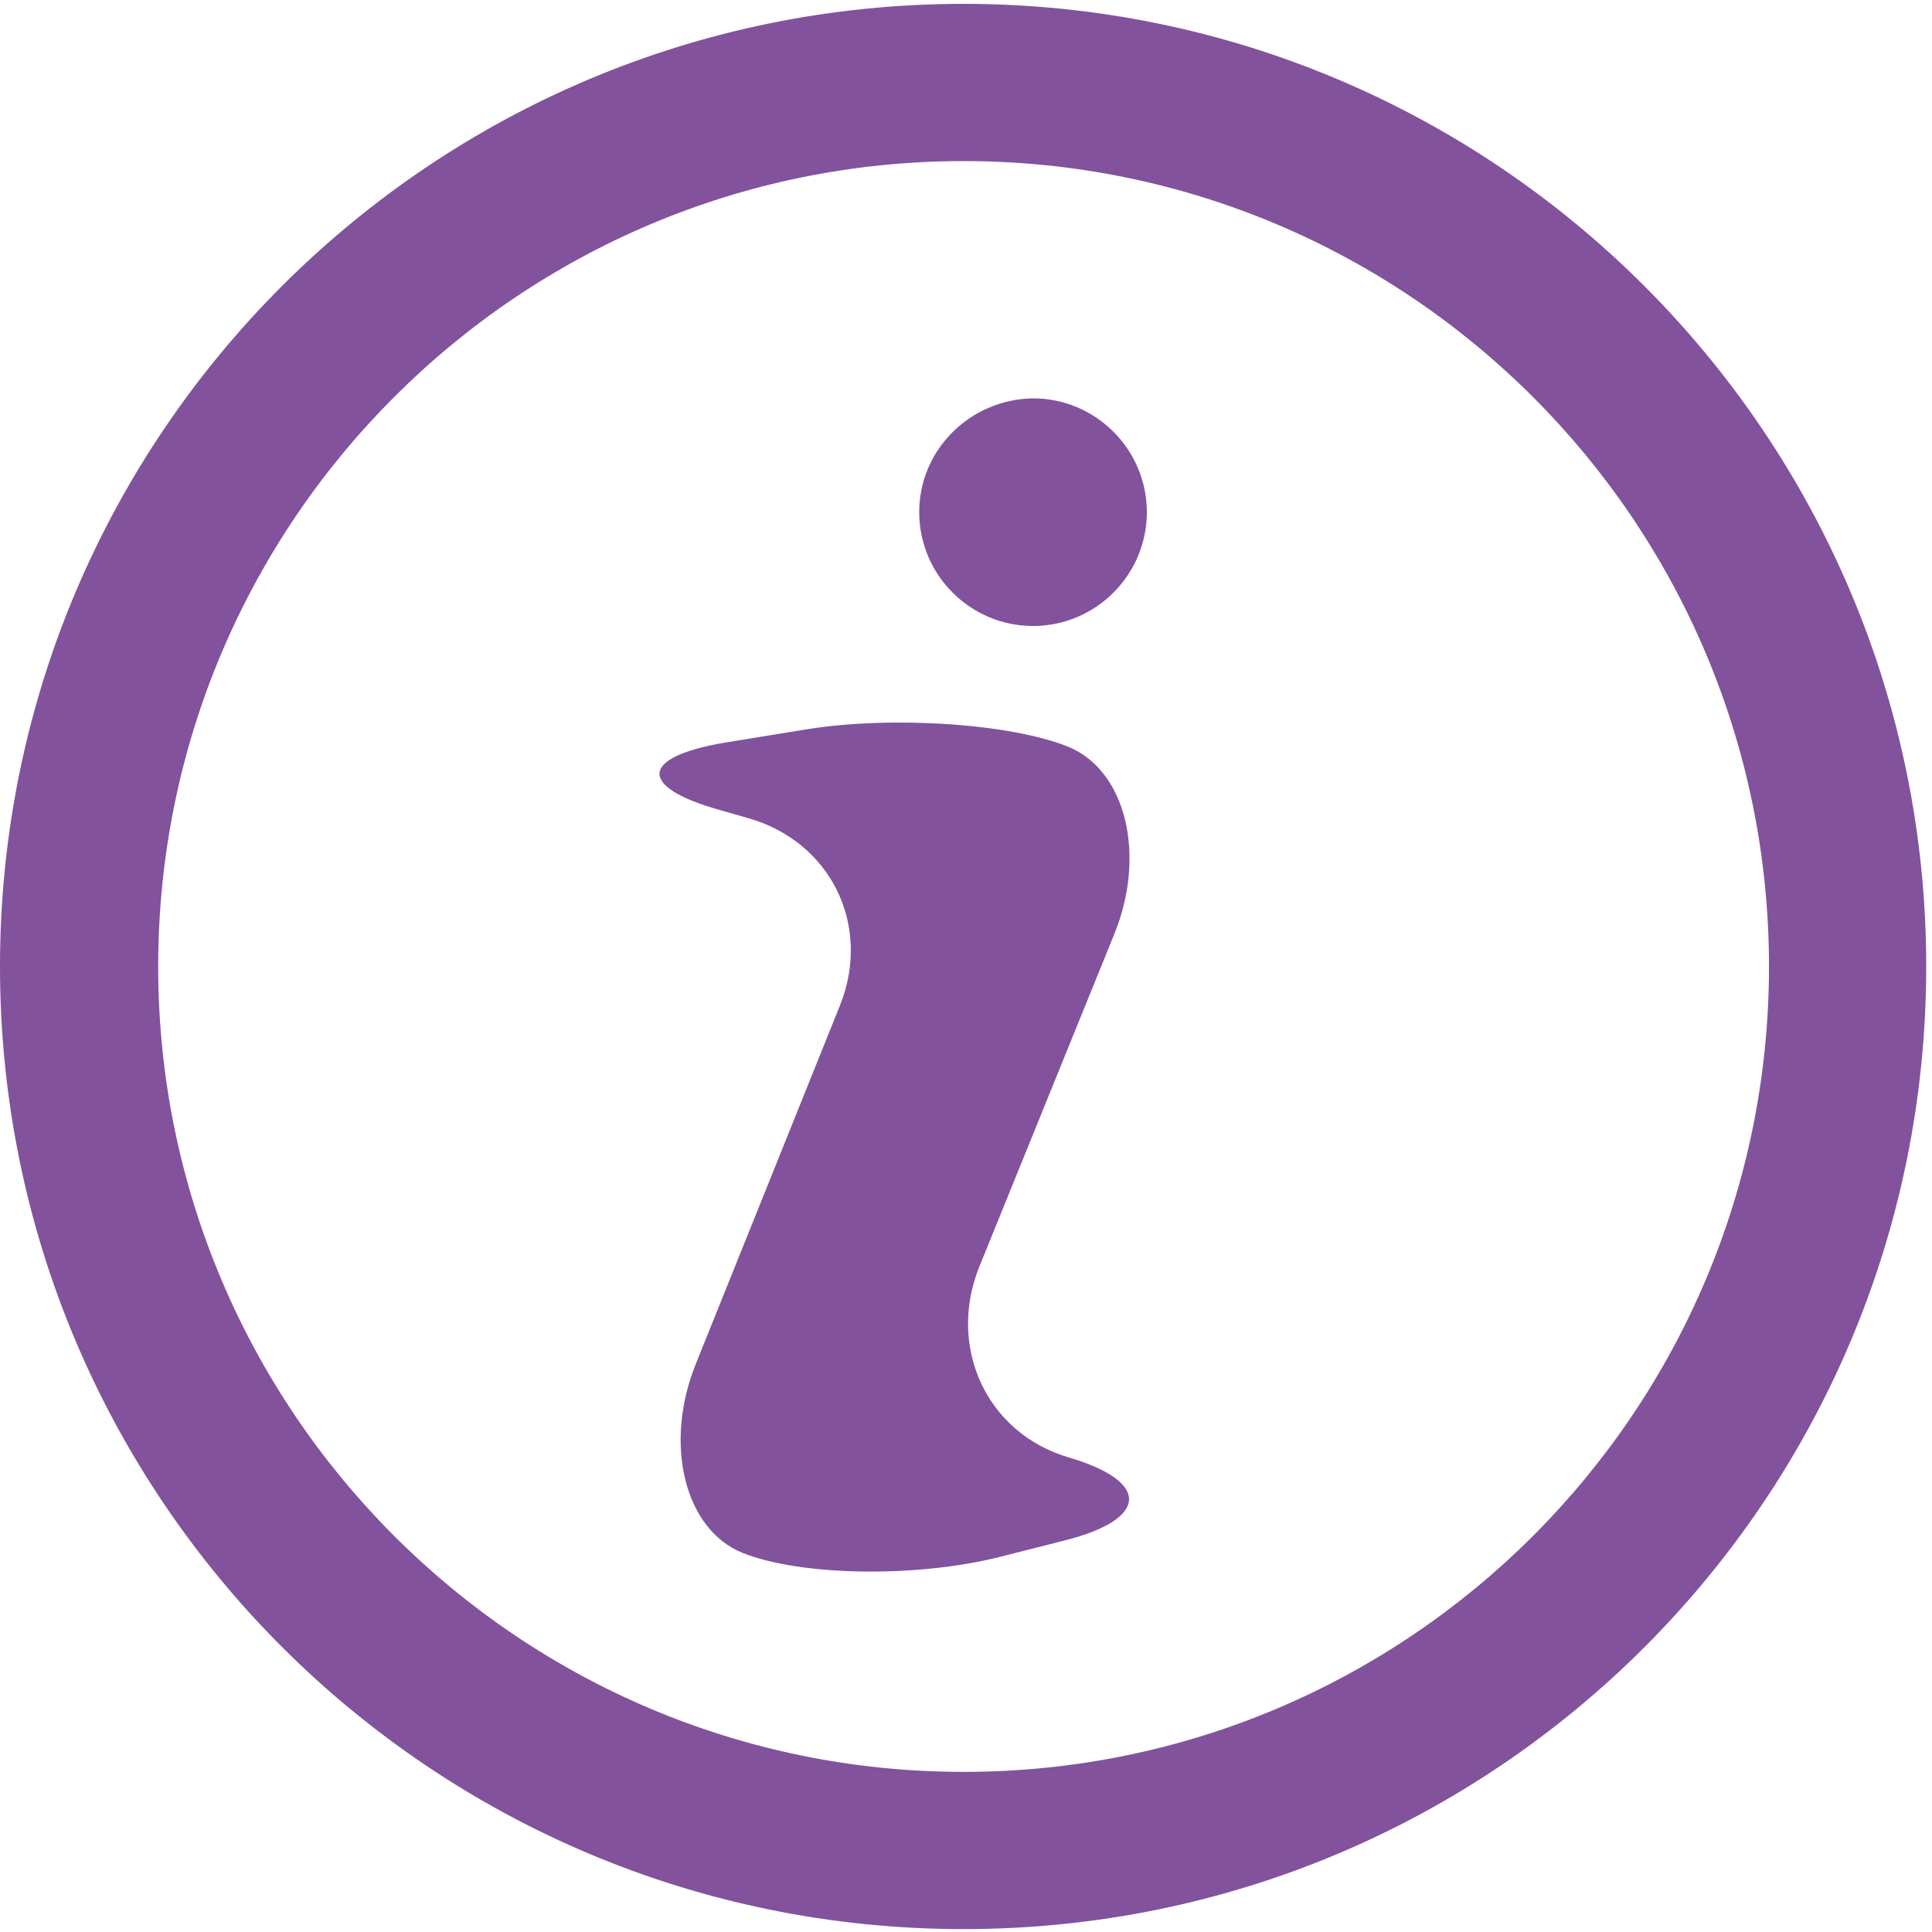 <?xml version="1.0" standalone="no"?><!DOCTYPE svg PUBLIC "-//W3C//DTD SVG 1.1//EN" "http://www.w3.org/Graphics/SVG/1.1/DTD/svg11.dtd"><svg t="1722250178049" class="icon" viewBox="0 0 1024 1024" version="1.1" xmlns="http://www.w3.org/2000/svg" p-id="20504" xmlns:xlink="http://www.w3.org/1999/xlink" width="200" height="200"><path d="M510.722 2.045C228.521 2.045 0 230.566 0 512.256S228.521 1022.466 510.722 1022.466s510.211-228.521 510.211-510.211S792.411 2.045 510.722 2.045z m0 937.09c-235.678 0-426.88-191.201-426.88-426.88s191.201-426.88 426.88-426.88 426.88 191.201 426.88 426.88-191.201 426.88-426.88 426.88z" fill="#82529d" p-id="20505"></path><path d="M487.205 271.465c0 33.23 27.095 60.326 60.326 60.326 33.23 0 60.326-27.095 60.326-60.326s-27.095-60.326-60.326-60.326c-33.23 0.511-60.326 27.095-60.326 60.326zM530.149 825.13c-44.477 11.247-105.825 10.225-136.499-2.045s-41.921-57.258-25.05-99.69l76.685-190.69c16.871-42.432-5.112-86.91-49.078-99.179l-14.315-4.09c-43.966-12.27-42.944-28.118 2.045-35.786l43.966-7.157c44.989-7.157 107.359-3.067 138.033 9.202s41.921 57.258 24.539 99.69l-71.573 176.375c-16.871 42.432 4.09 87.932 47.545 100.713s42.432 32.719-2.045 43.966l-34.253 8.691z" fill="#82529d" p-id="20506"></path></svg>